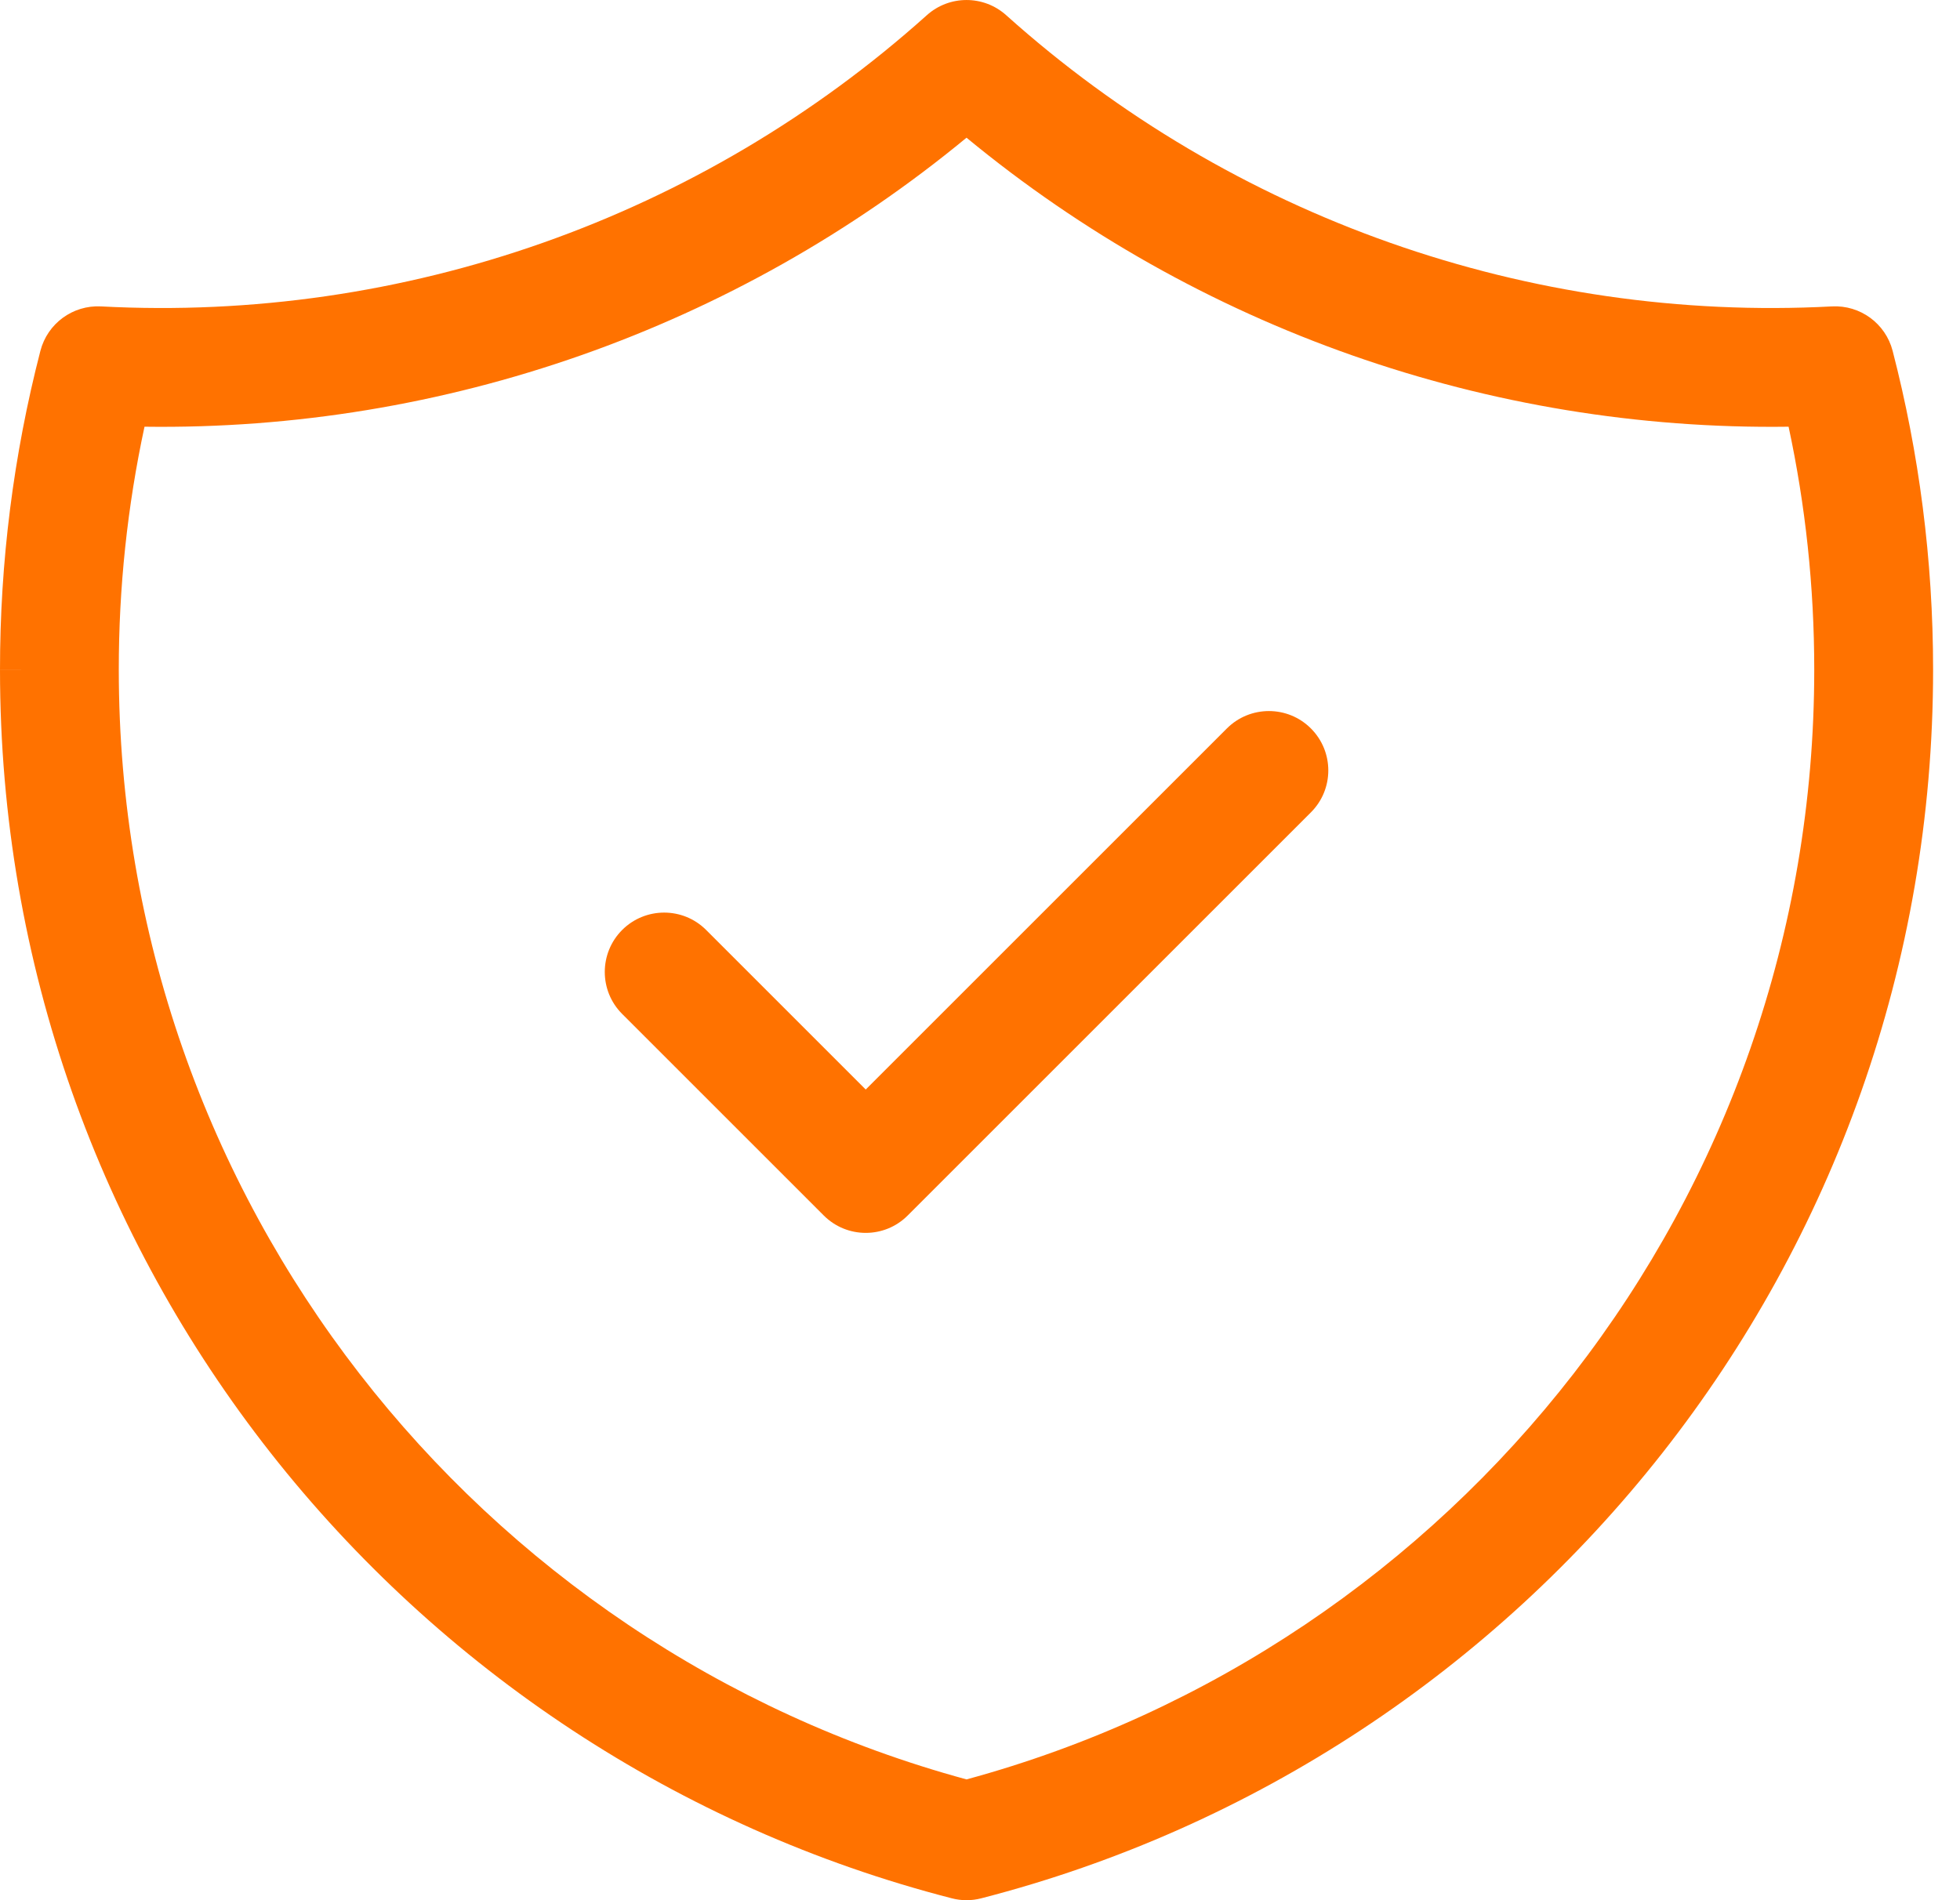 <svg width="33" height="32" viewBox="0 0 33 32" fill="none" xmlns="http://www.w3.org/2000/svg">
<path fill-rule="evenodd" clip-rule="evenodd" d="M15.605 0.256C15.985 -0.085 16.561 -0.085 16.941 0.256C20.743 3.667 25.744 5.431 30.845 5.16C31.32 5.135 31.747 5.448 31.866 5.909C32.31 7.625 32.547 9.423 32.547 11.277C32.547 21.234 25.737 29.597 16.522 31.968C16.359 32.011 16.188 32.011 16.024 31.968C6.809 29.597 0 21.233 6.73545e-06 11.278C-0.001 9.466 0.227 7.662 0.68 5.909C0.799 5.448 1.226 5.135 1.701 5.16C6.803 5.431 11.803 3.667 15.605 0.256ZM6.73545e-06 11.278C6.73545e-06 11.277 6.73545e-06 11.277 6.73545e-06 11.277H1L7.03347e-06 11.278C6.91426e-06 11.278 6.85466e-06 11.278 6.73545e-06 11.278ZM2.433 7.186C2.144 8.529 1.999 9.901 2 11.276L2 11.277C2 20.208 8.047 27.731 16.273 29.966C24.499 27.731 30.546 20.21 30.546 11.277C30.546 9.872 30.397 8.504 30.114 7.186C25.069 7.255 20.163 5.529 16.273 2.319C12.383 5.529 7.477 7.255 2.433 7.186ZM22.071 12.267C22.462 12.658 22.462 13.291 22.071 13.681L15.283 20.469C14.893 20.86 14.26 20.86 13.869 20.469L10.475 17.075C10.085 16.685 10.085 16.052 10.475 15.661C10.866 15.271 11.499 15.271 11.889 15.661L14.576 18.348L20.657 12.267C21.048 11.877 21.681 11.877 22.071 12.267Z" fill="#FF7200"/>
</svg>
